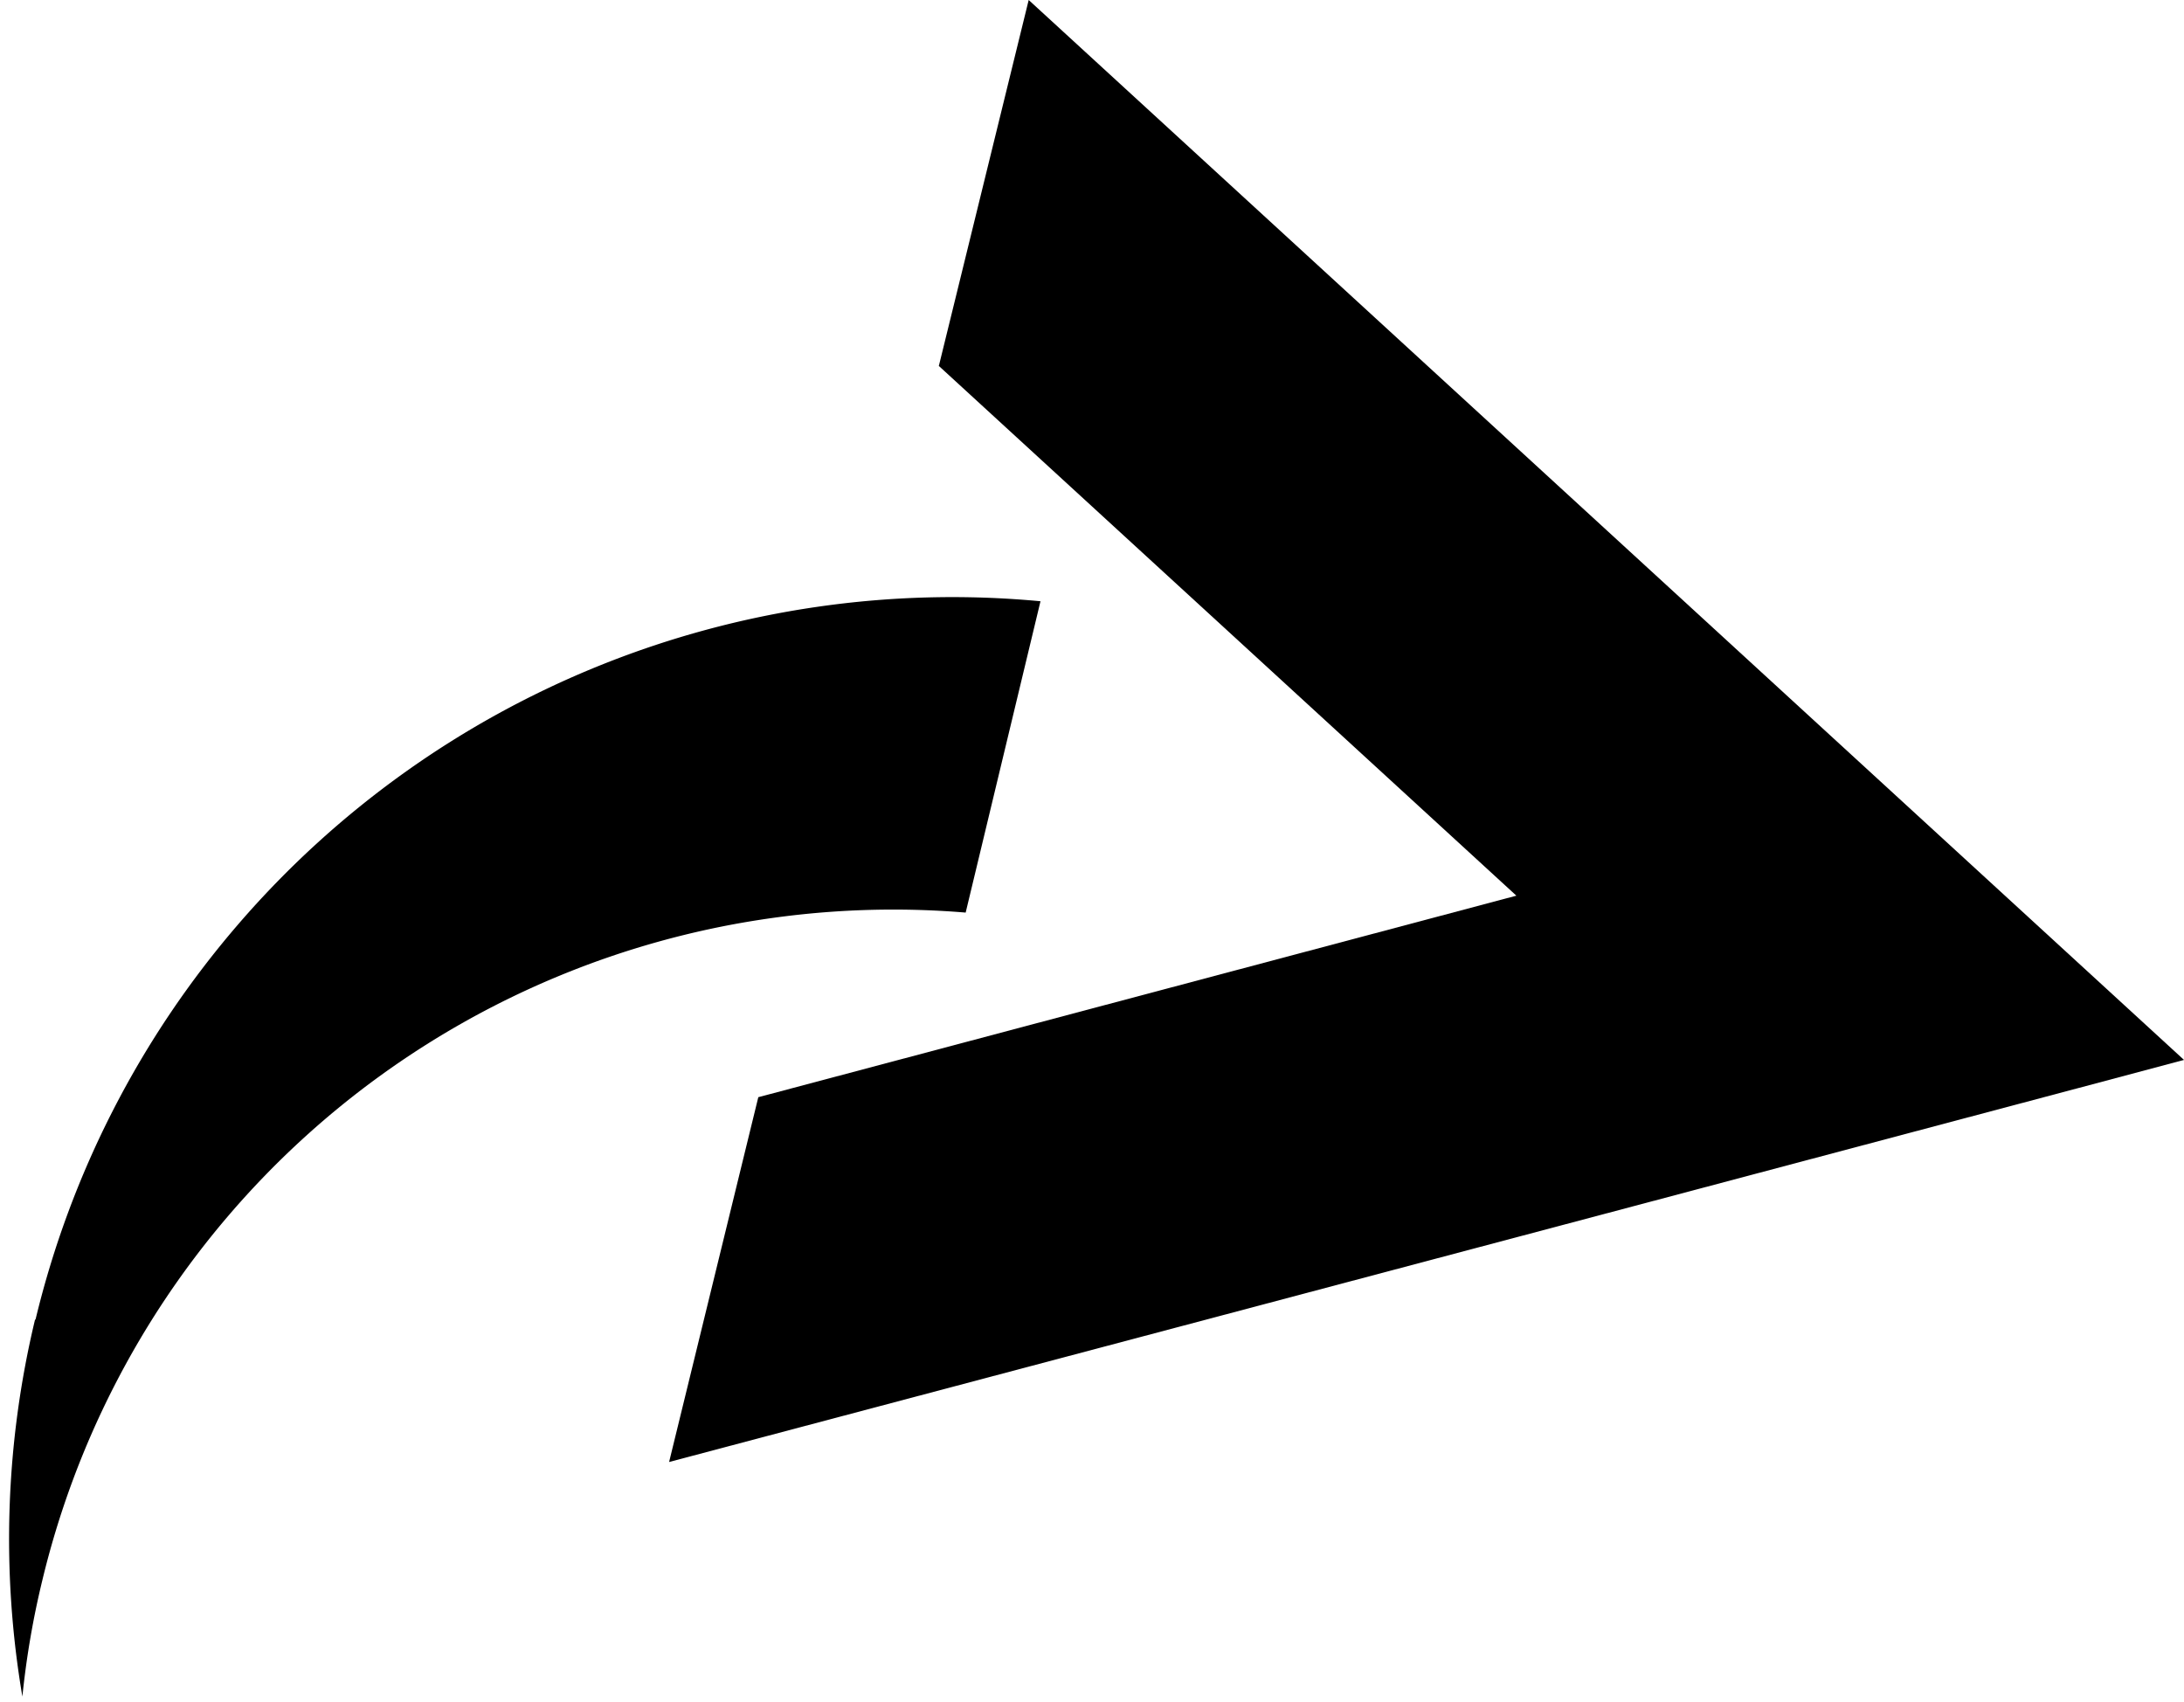 <svg xmlns="http://www.w3.org/2000/svg" viewBox="0 0 77 60" fill="none">
    <path fill="currentColor"
          d="M1.235 46.519a33.146 33.146 0 0 0-.446 13.287c.14-1.376.374-2.74.7-4.084A30.856 30.856 0 0 1 34.046 32.17l2.638-10.975A33.244 33.244 0 0 0 1.252 46.519"/>
    <path fill="currentColor"
          d="m33.096 12.896 20.366 18.678-26.727 7.104-3.145 12.86s31.044-8.227 49.628-13.167c1.337-.356 2.597-.69 3.782-1.007L36.268 0l-3.172 12.918"/>
</svg>